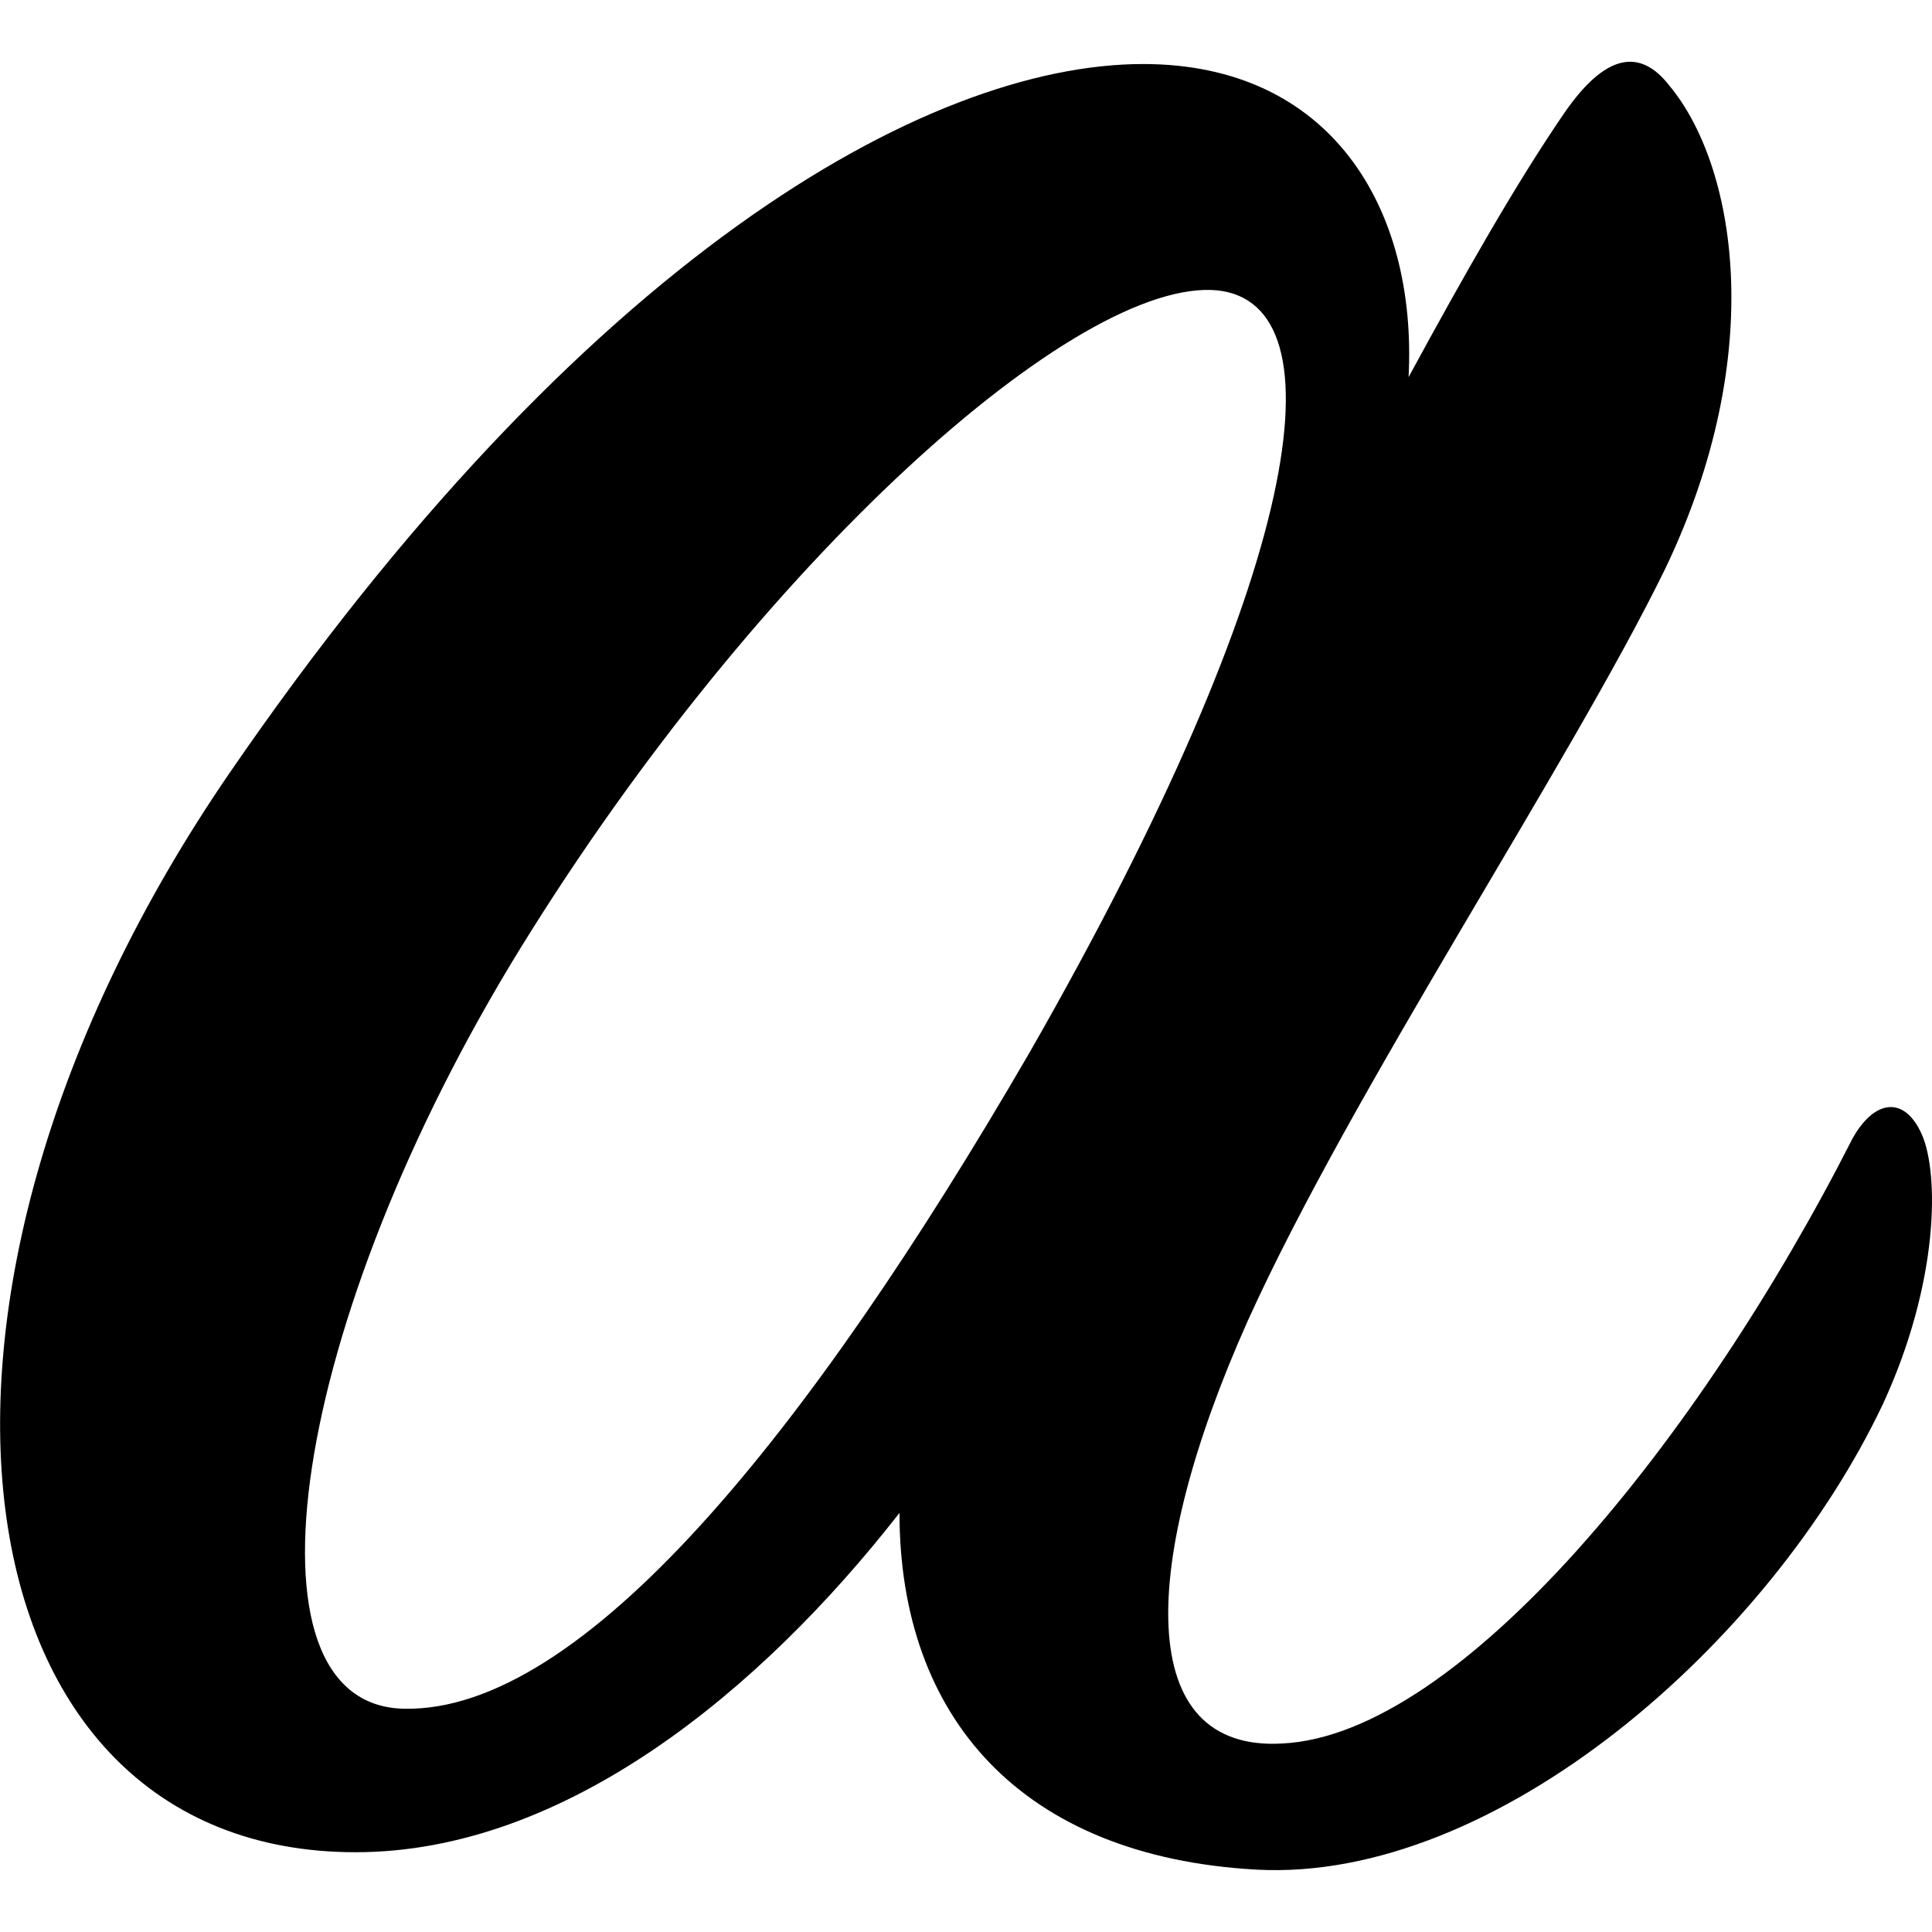 <?xml version="1.0" encoding="utf-8"?>

<!--
 ~   Copyright (c) WSO2 Inc. (http://wso2.com) All Rights Reserved.
 ~
 ~   Licensed under the Apache License, Version 2.0 (the "License");
 ~   you may not use this file except in compliance with the License.
 ~   You may obtain a copy of the License at
 ~
 ~        http://www.apache.org/licenses/LICENSE-2.0
 ~
 ~   Unless required by applicable law or agreed to in writing, software
 ~   distributed under the License is distributed on an "AS IS" BASIS,
 ~   WITHOUT WARRANTIES OR CONDITIONS OF ANY KIND, either express or implied.
 ~   See the License for the specific language governing permissions and
 ~   limitations under the License.
-->

<svg version="1.1" id="annotation" xmlns="http://www.w3.org/2000/svg" xmlns:xlink="http://www.w3.org/1999/xlink" x="0px" y="0px"
	 viewBox="0 0 14 14" style="enable-background:new 0 0 14 14;" xml:space="preserve">
<g>
	<path d="M11.341,0.811c0.285-0.409,0.537-0.474,0.757-0.189
		c0.472,0.567,0.724,1.923-0.031,3.499c-0.693,1.418-2.272,3.783-3.027,5.454
		c-0.788,1.766-0.822,3.122,0.252,3.059c1.291-0.063,3.027-2.208,4.131-4.382
		c0.157-0.284,0.377-0.316,0.503-0.032c0.126,0.284,0.126,1.072-0.282,1.955
		c-0.822,1.734-2.806,3.468-4.541,3.373c-1.702-0.095-2.585-1.104-2.585-2.585
		c-1.009,1.293-2.427,2.459-3.941,2.459c-2.932,0-3.531-4.005-0.914-7.82
		c2.553-3.72,5.045-5.138,6.621-5.138c1.356,0,1.987,1.04,1.923,2.269
		C10.617,1.978,10.994,1.316,11.341,0.811z M8.82,2.104
		C7.811,2.009,5.508,4.059,3.775,6.865c-1.671,2.711-2.082,5.486-0.852,5.517
		c1.293,0.032,2.932-1.986,4.541-4.761C9.449,4.152,9.734,2.199,8.82,2.104z"/>
</g>
</svg>
